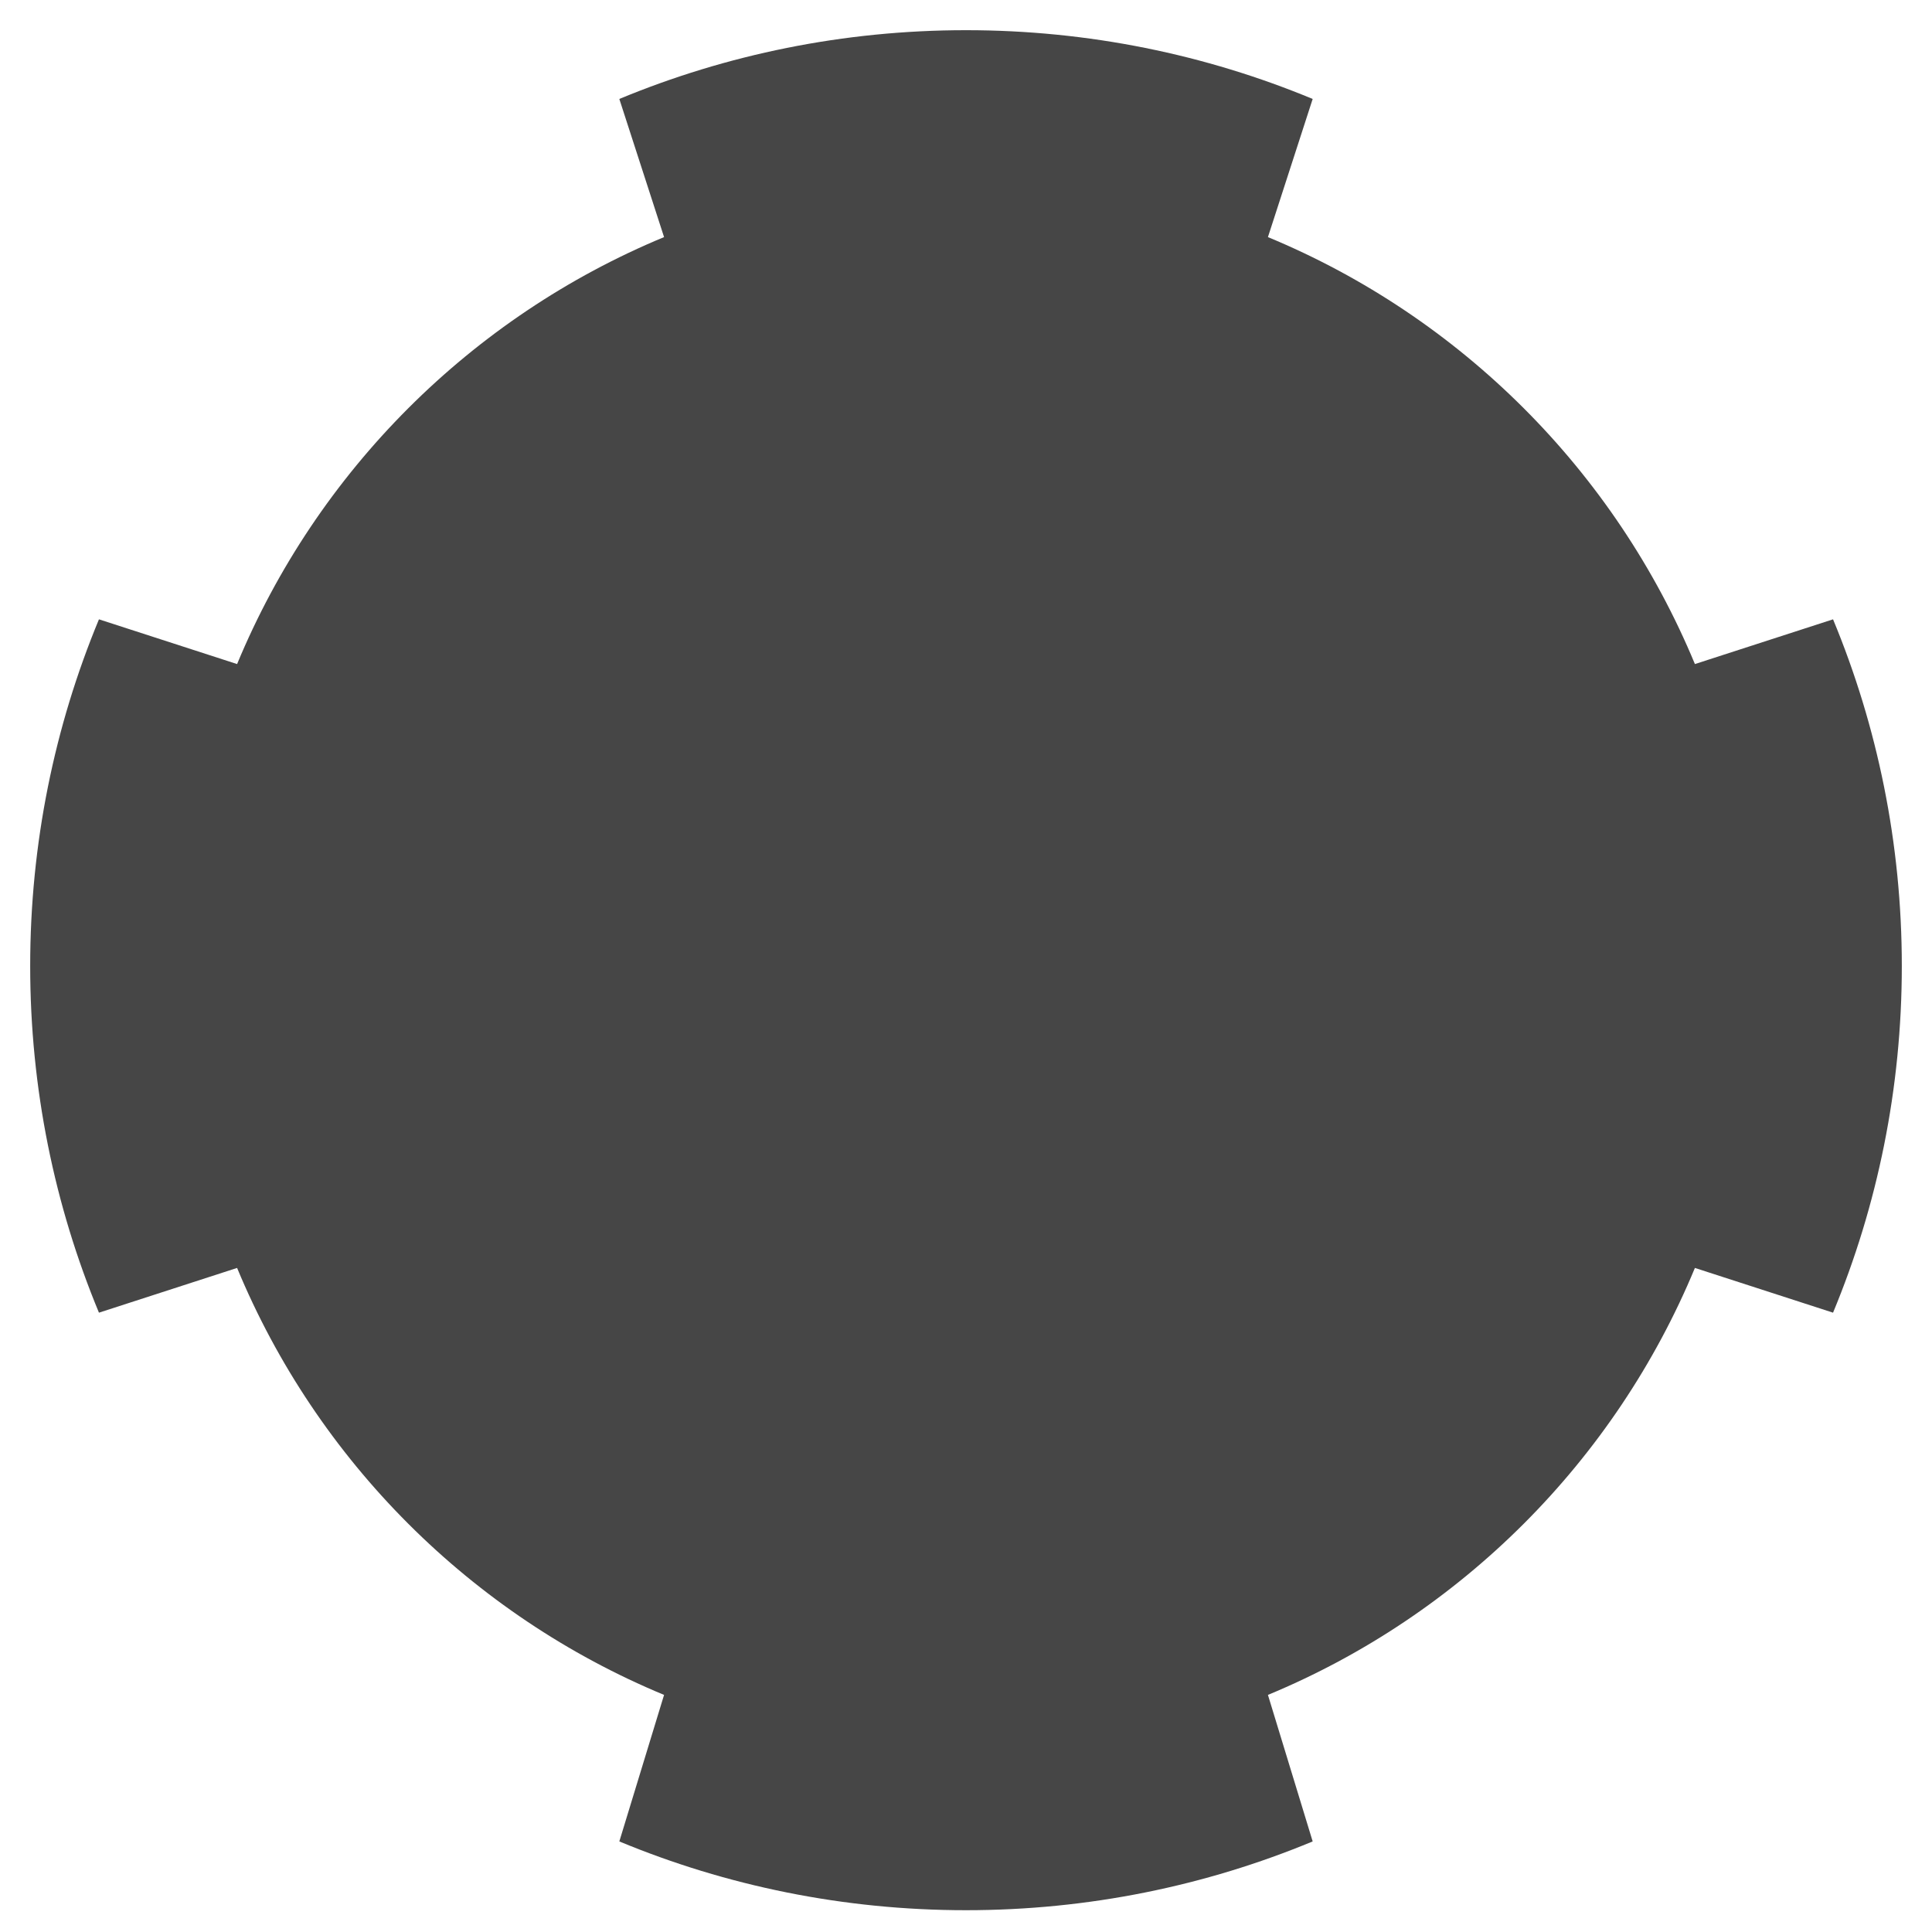 <svg width="32" height="32" viewBox="0 0 32 32" fill="none" xmlns="http://www.w3.org/2000/svg">
<path d="M31.5 16C31.5 13.97 31.096 12.029 30.361 10.258L28.073 10.999C26.749 7.805 24.195 5.251 21.001 3.927L21.742 1.639C19.971 0.904 18.03 0.5 16 0.5C13.97 0.5 12.029 0.904 10.258 1.639L10.999 3.927C7.806 5.251 5.251 7.805 3.927 10.999L1.639 10.258C0.904 12.029 0.5 13.97 0.5 16C0.5 18.03 0.904 19.971 1.639 21.742L3.927 21.001C5.251 24.194 7.806 26.749 10.999 28.073L10.258 30.5C12.029 31.235 13.97 31.639 16 31.639C18.03 31.639 19.971 31.235 21.742 30.5L21.001 28.073C24.195 26.749 26.749 24.194 28.073 21.001L30.361 21.742C31.096 19.971 31.5 18.03 31.5 16Z" fill="#464646"/>
</svg>
